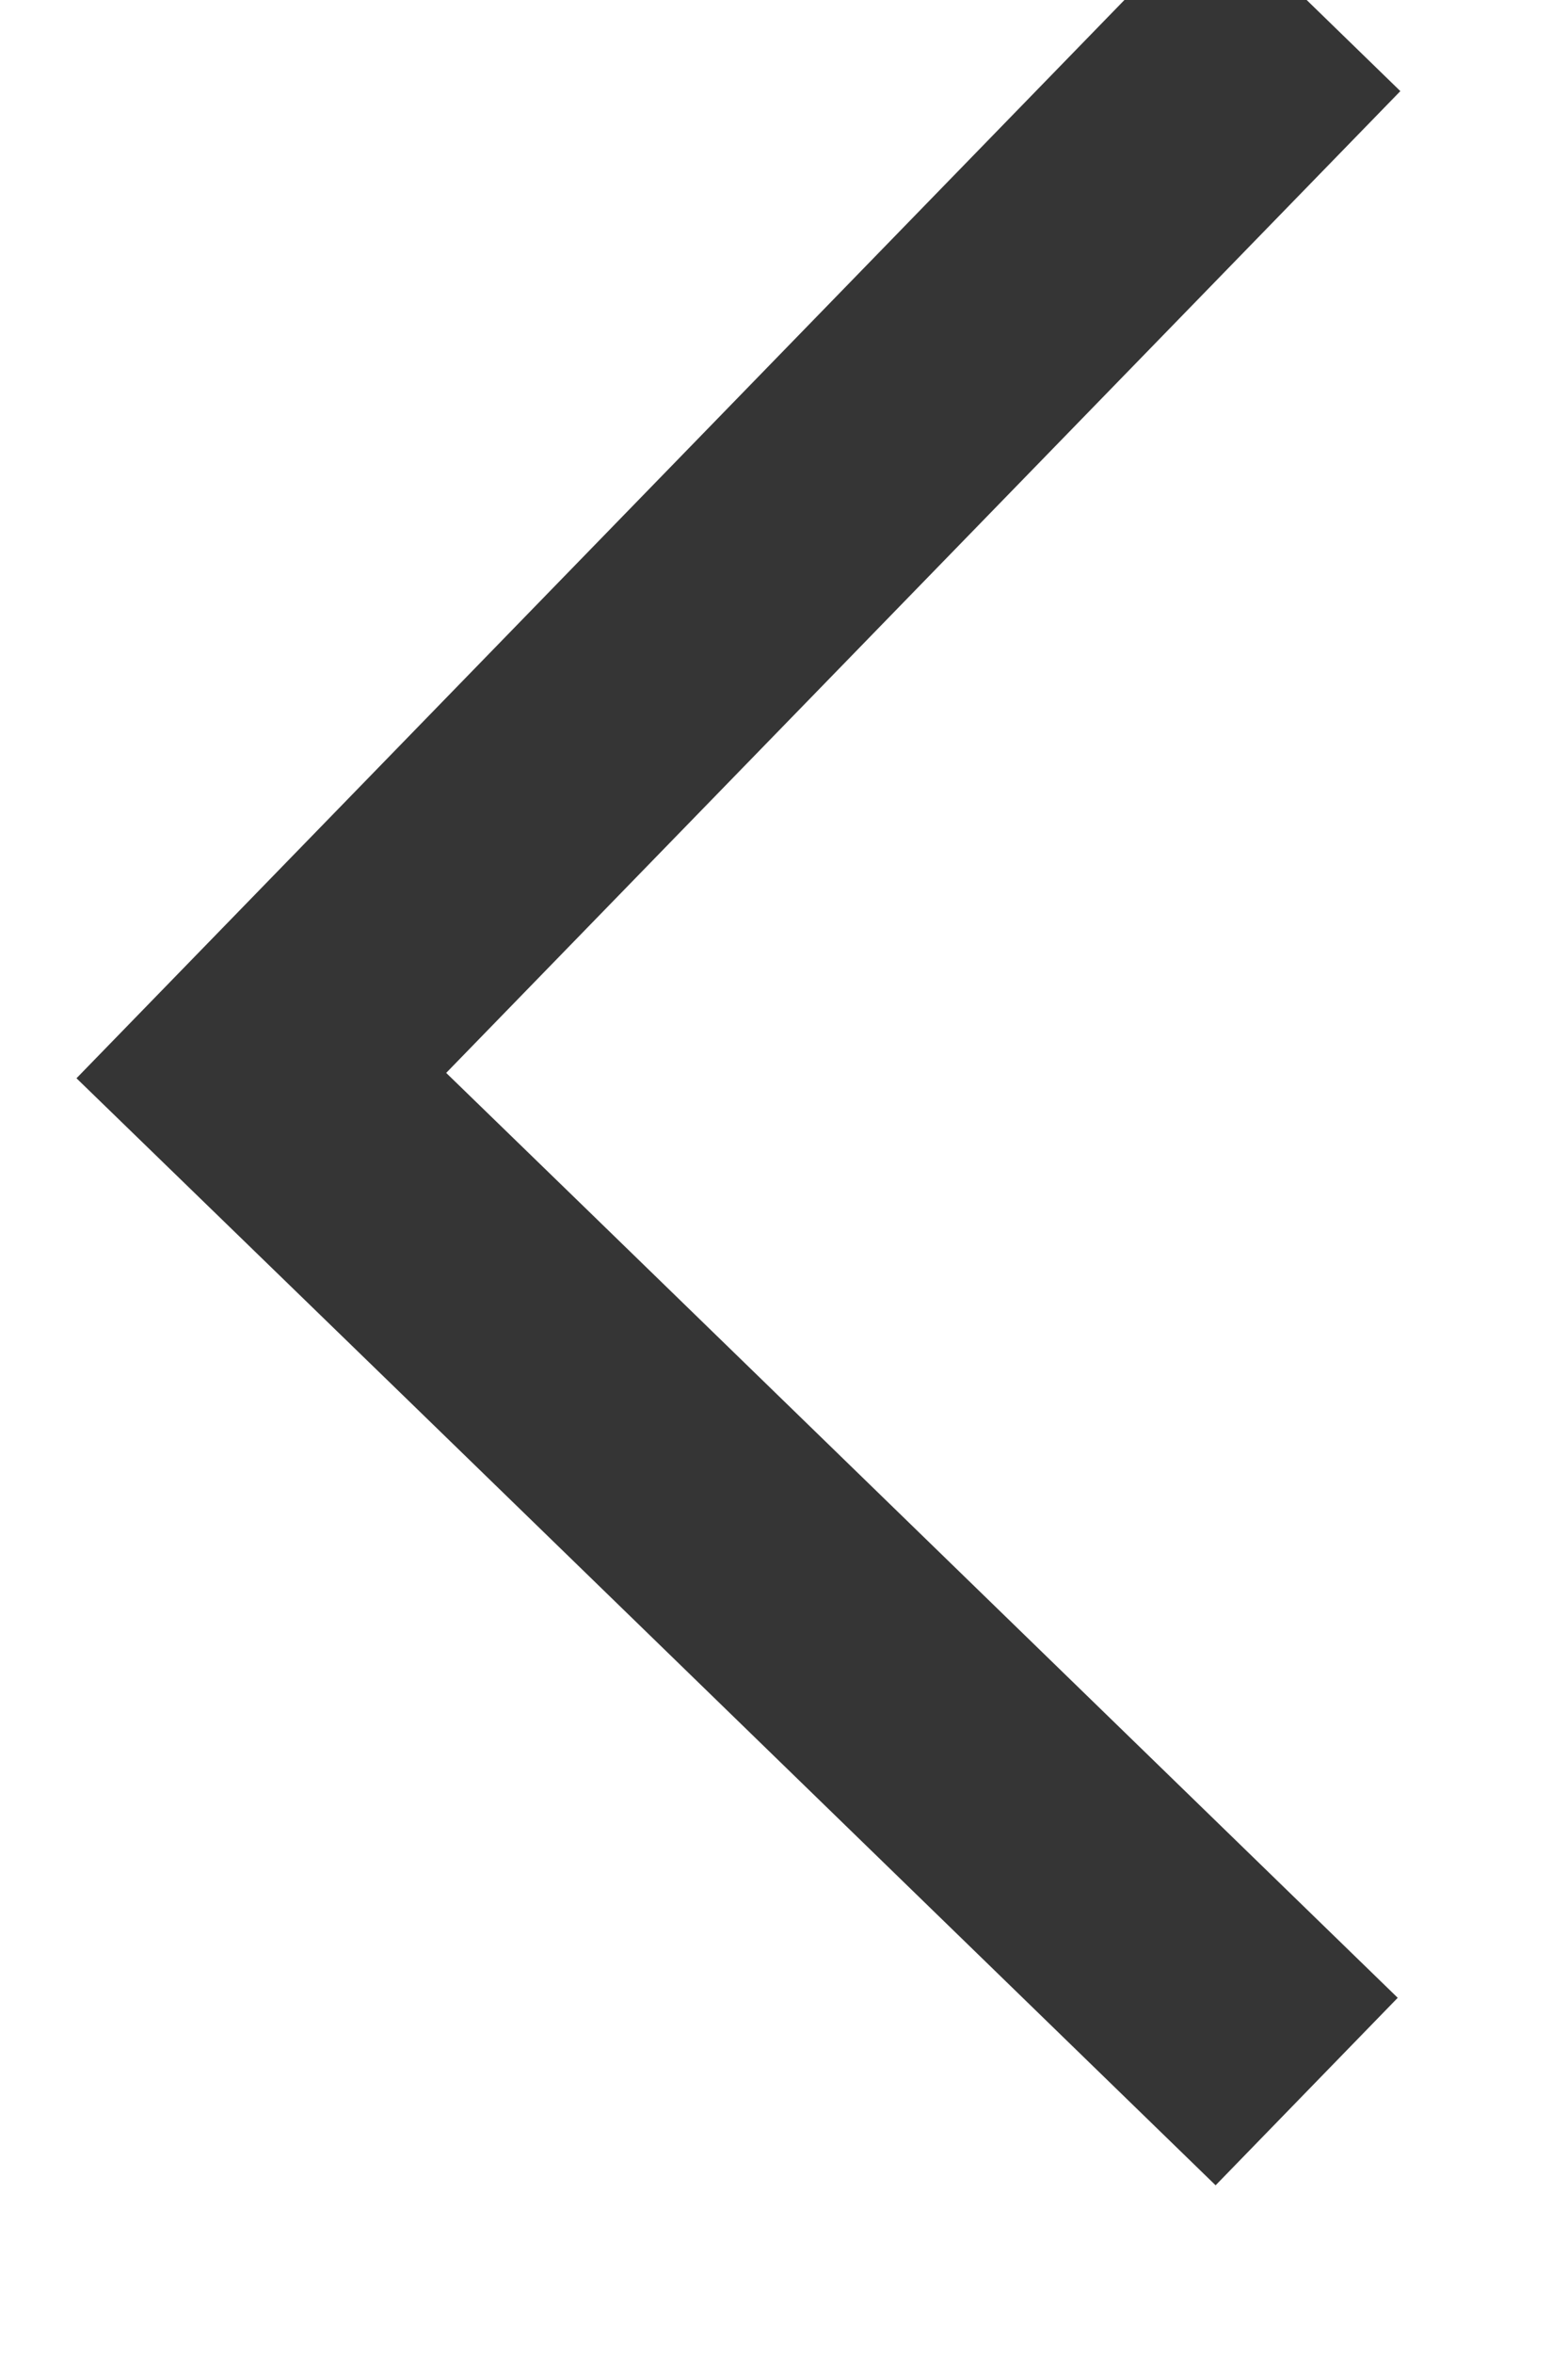 <?xml version="1.0" encoding="UTF-8"?>
<svg width="6px" height="9px" viewBox="0 0 6 9" version="1.1" xmlns="http://www.w3.org/2000/svg" xmlns:xlink="http://www.w3.org/1999/xlink">
    <title>Path 2</title>
    <g id="WEB-USER" stroke="none" stroke-width="1" fill="none" fill-rule="evenodd">
        <polyline id="Path-2" stroke="#353535" points="5 8 1.886 4.974 1 4.114 3 2.057 5 0"></polyline>
    </g>
</svg>